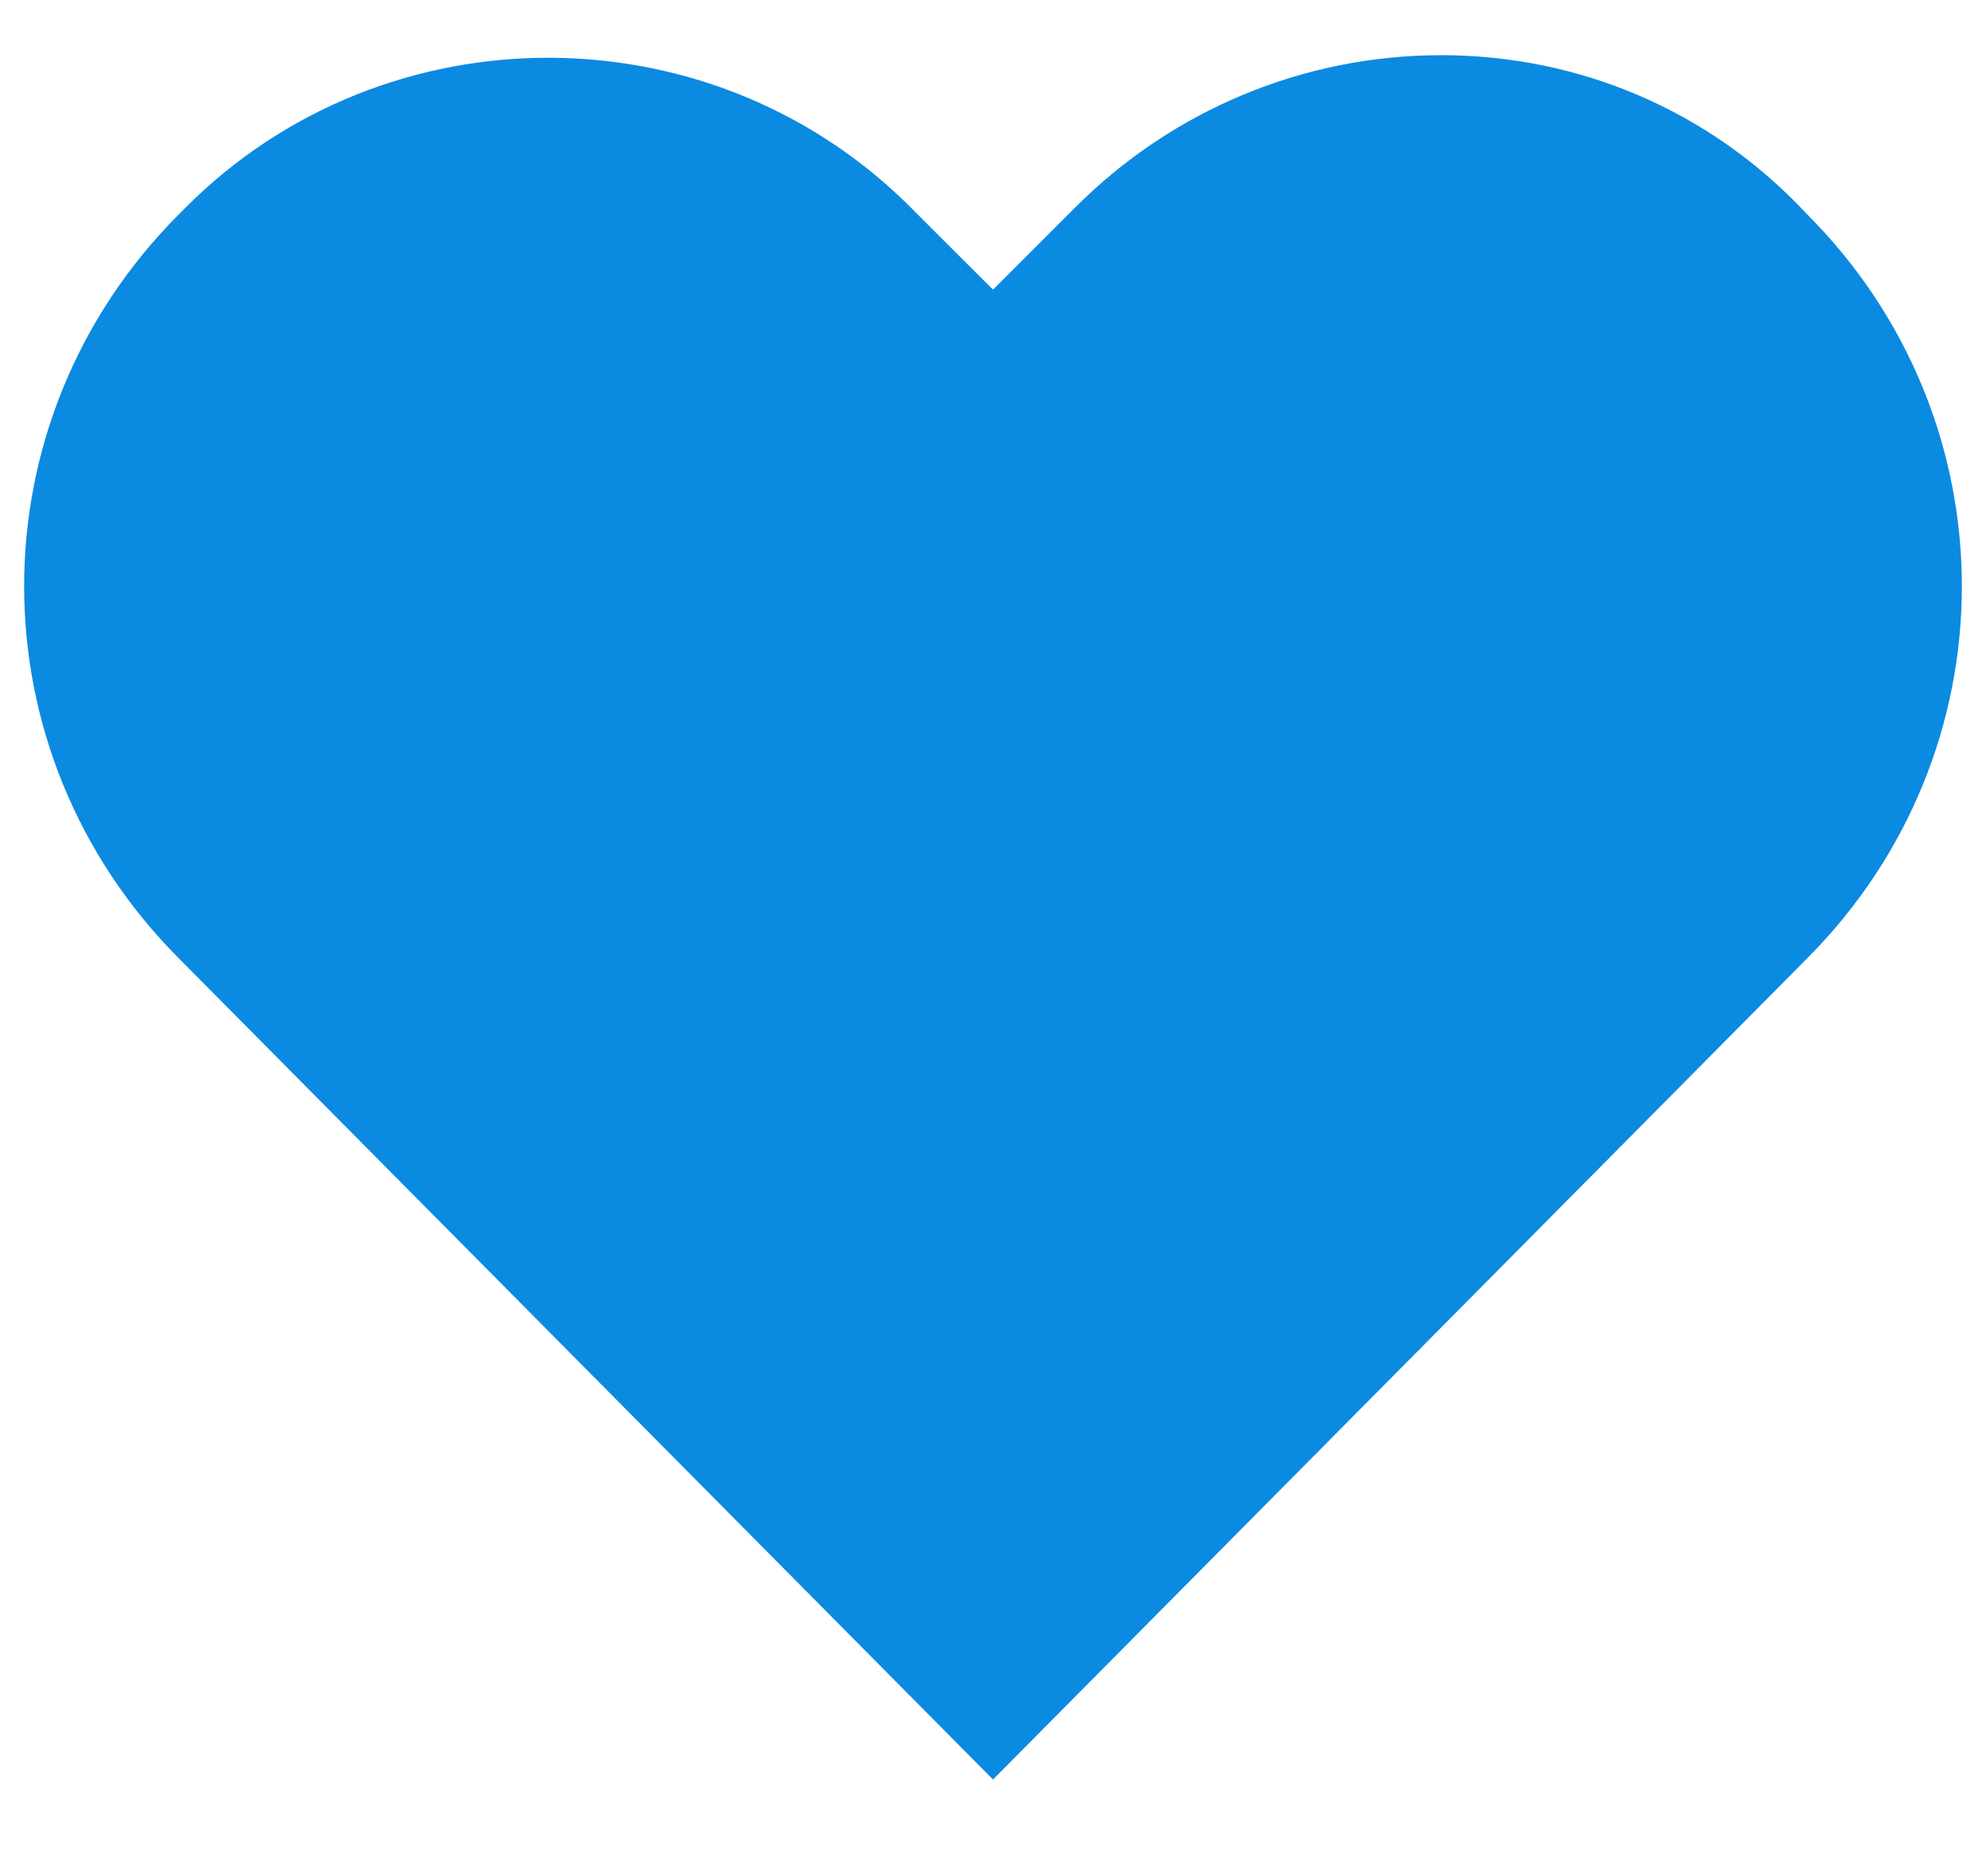<svg width="18" height="17" viewBox="0 0 18 17" fill="none" xmlns="http://www.w3.org/2000/svg">
<path d="M13.062 0.5C11.812 0.5 10.625 1 9.75 1.875L9 2.625L8.312 1.938C6.5 0.063 3.5 0.062 1.688 1.875L1.625 1.938C-0.25 3.812 -0.25 6.812 1.625 8.688L9 16.125L16.375 8.688C18.25 6.812 18.25 3.812 16.375 1.938C15.5 1 14.312 0.5 13.062 0.5Z" fill="#0B8AE1"/>
</svg>
